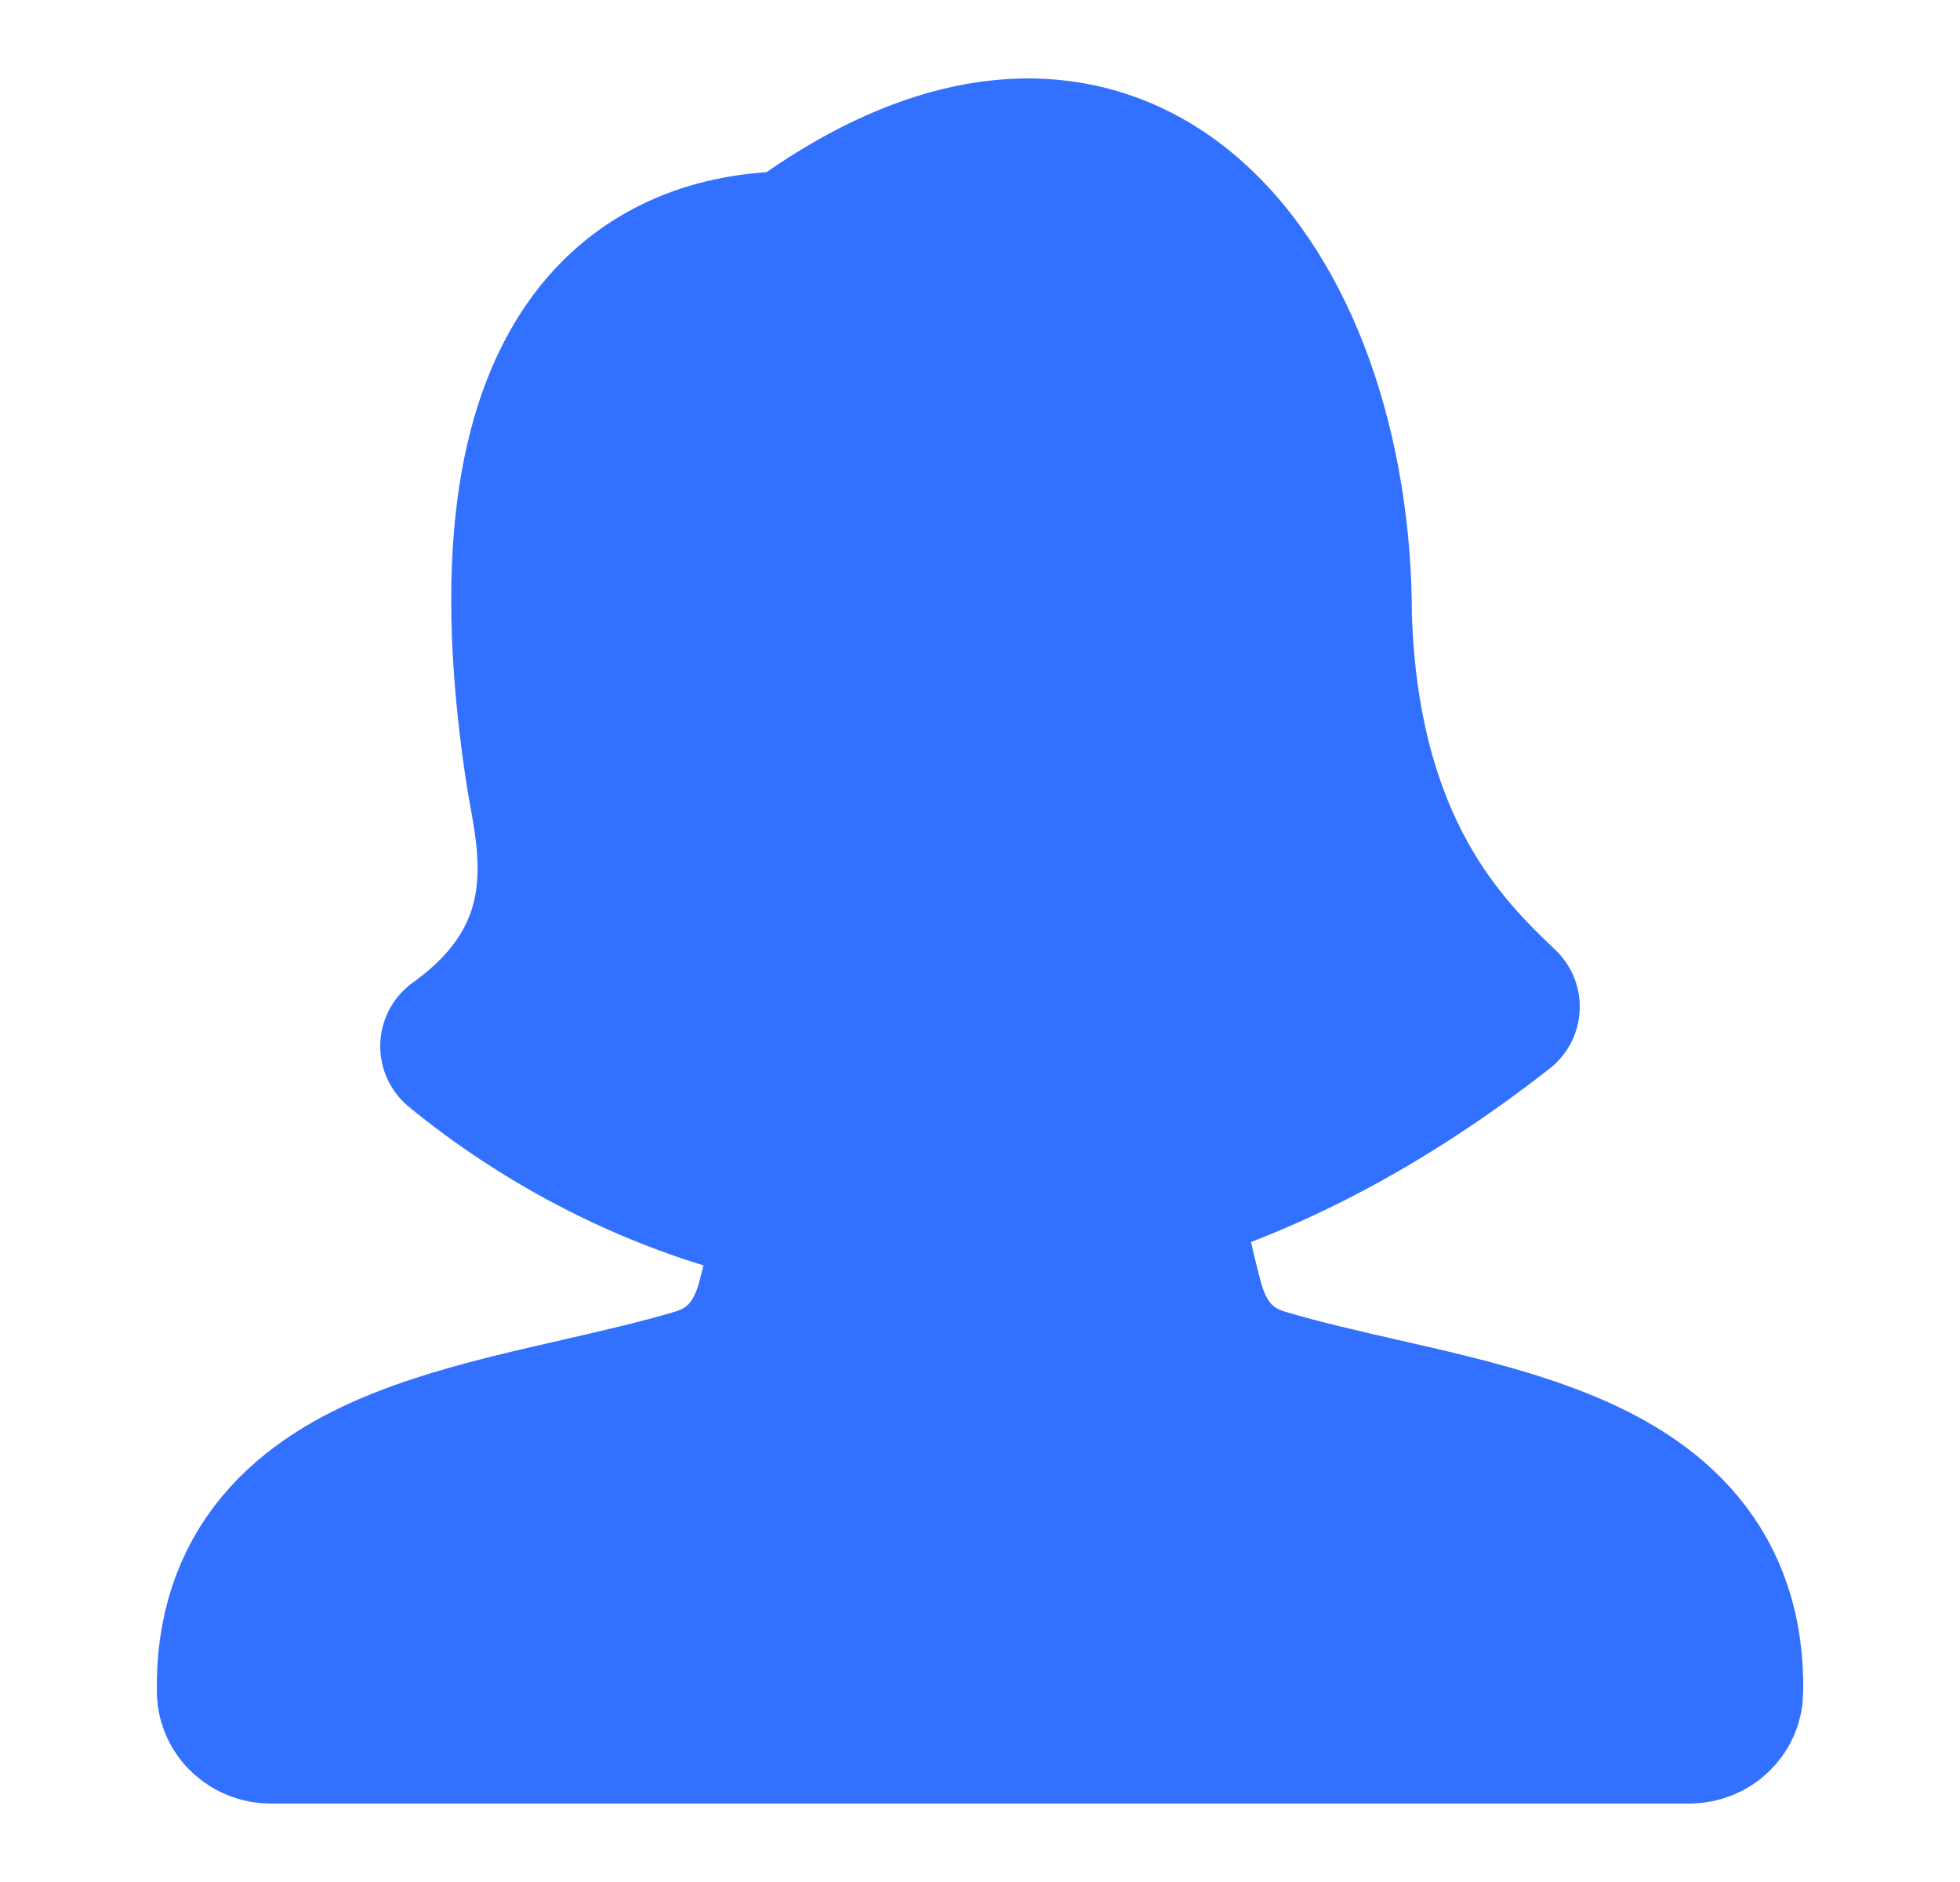 <svg width="25" height="24" viewBox="0 0 25 24" fill="none" xmlns="http://www.w3.org/2000/svg">
<path d="M10.113 3.185C8.521 3.185 6.081 4.103 6.93 9.791C6.943 9.877 6.959 9.97 6.977 10.07C7.132 10.925 7.371 12.25 5.85 13.342C6.885 14.191 8.358 15.039 10.149 15.407C10.078 15.813 9.989 16.216 9.883 16.614C9.737 17.148 9.432 17.526 8.887 17.688C8.407 17.83 7.904 17.945 7.389 18.063C7.257 18.093 7.123 18.124 6.989 18.155C6.347 18.304 5.692 18.47 5.111 18.704C4.529 18.939 3.988 19.255 3.597 19.727C3.199 20.209 2.986 20.816 3.001 21.575C3.006 21.811 3.208 22 3.456 22H21.545C21.793 22 21.995 21.811 22 21.575C22.014 20.816 21.802 20.209 21.403 19.727C21.013 19.255 20.471 18.938 19.89 18.704C19.309 18.469 18.654 18.304 18.011 18.154L17.612 18.063C17.096 17.945 16.593 17.83 16.113 17.688C15.568 17.526 15.263 17.148 15.118 16.614C14.991 16.14 14.889 15.659 14.815 15.174C16.184 14.762 17.639 14.021 19.15 12.839L19.143 12.832C18.434 12.153 17.104 10.88 17.009 7.858C17.009 3.697 14.356 0.04 10.113 3.185Z" fill="#3270FF" stroke="#3270FF" stroke-width="2" stroke-linejoin="round"/>
</svg>
